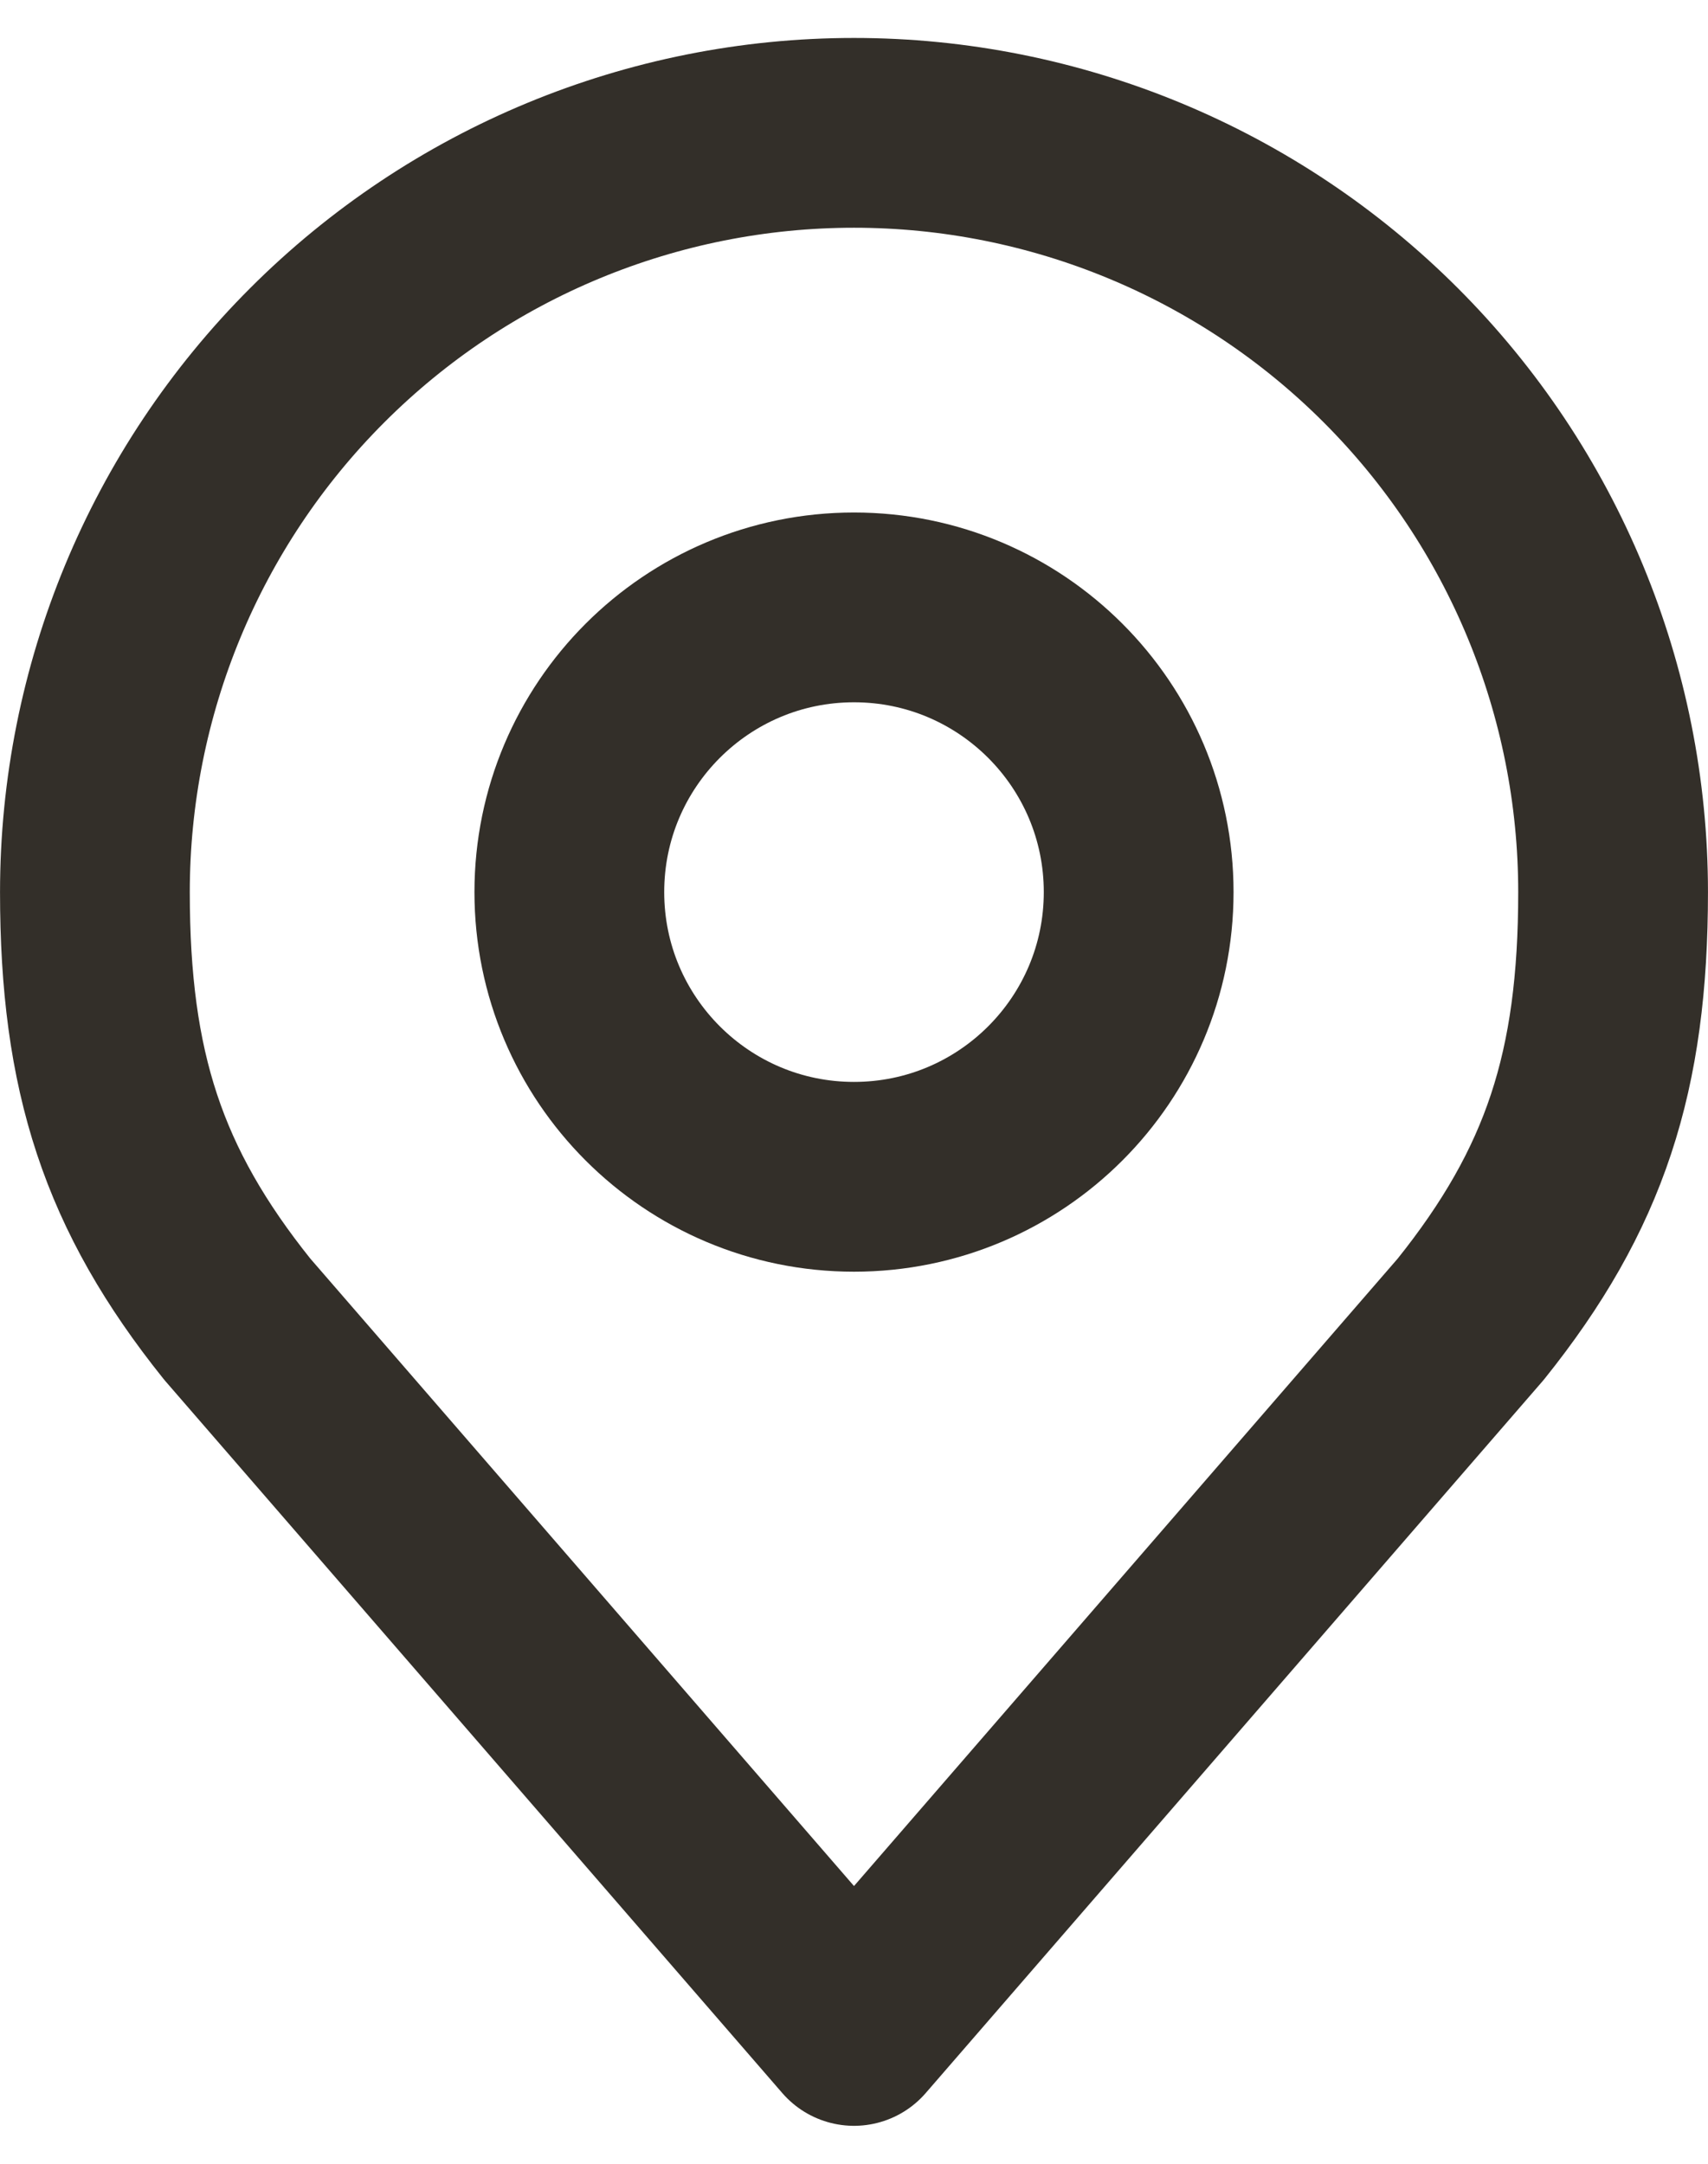 <svg viewBox="0 0 30 38" fill="none" xmlns="http://www.w3.org/2000/svg">
<path d="M15 20.667C17.761 20.667 20 18.428 20 15.667C20 12.906 17.761 10.667 15 10.667C12.239 10.667 10 12.906 10 15.667C10 18.428 12.239 20.667 15 20.667Z" stroke="#332F29" stroke-width="3.333" stroke-linecap="round" stroke-linejoin="round"/>
<path d="M15 2.333C11.464 2.333 8.072 3.738 5.572 6.239C3.071 8.739 1.667 12.131 1.667 15.667C1.667 18.82 2.337 20.884 4.167 23.167L15 35.667L25.833 23.167C27.663 20.884 28.333 18.82 28.333 15.667C28.333 12.131 26.929 8.739 24.428 6.239C21.928 3.738 18.536 2.333 15 2.333V2.333Z" stroke="#332F29" stroke-width="3.333" stroke-linecap="round" stroke-linejoin="round"/>
</svg>
